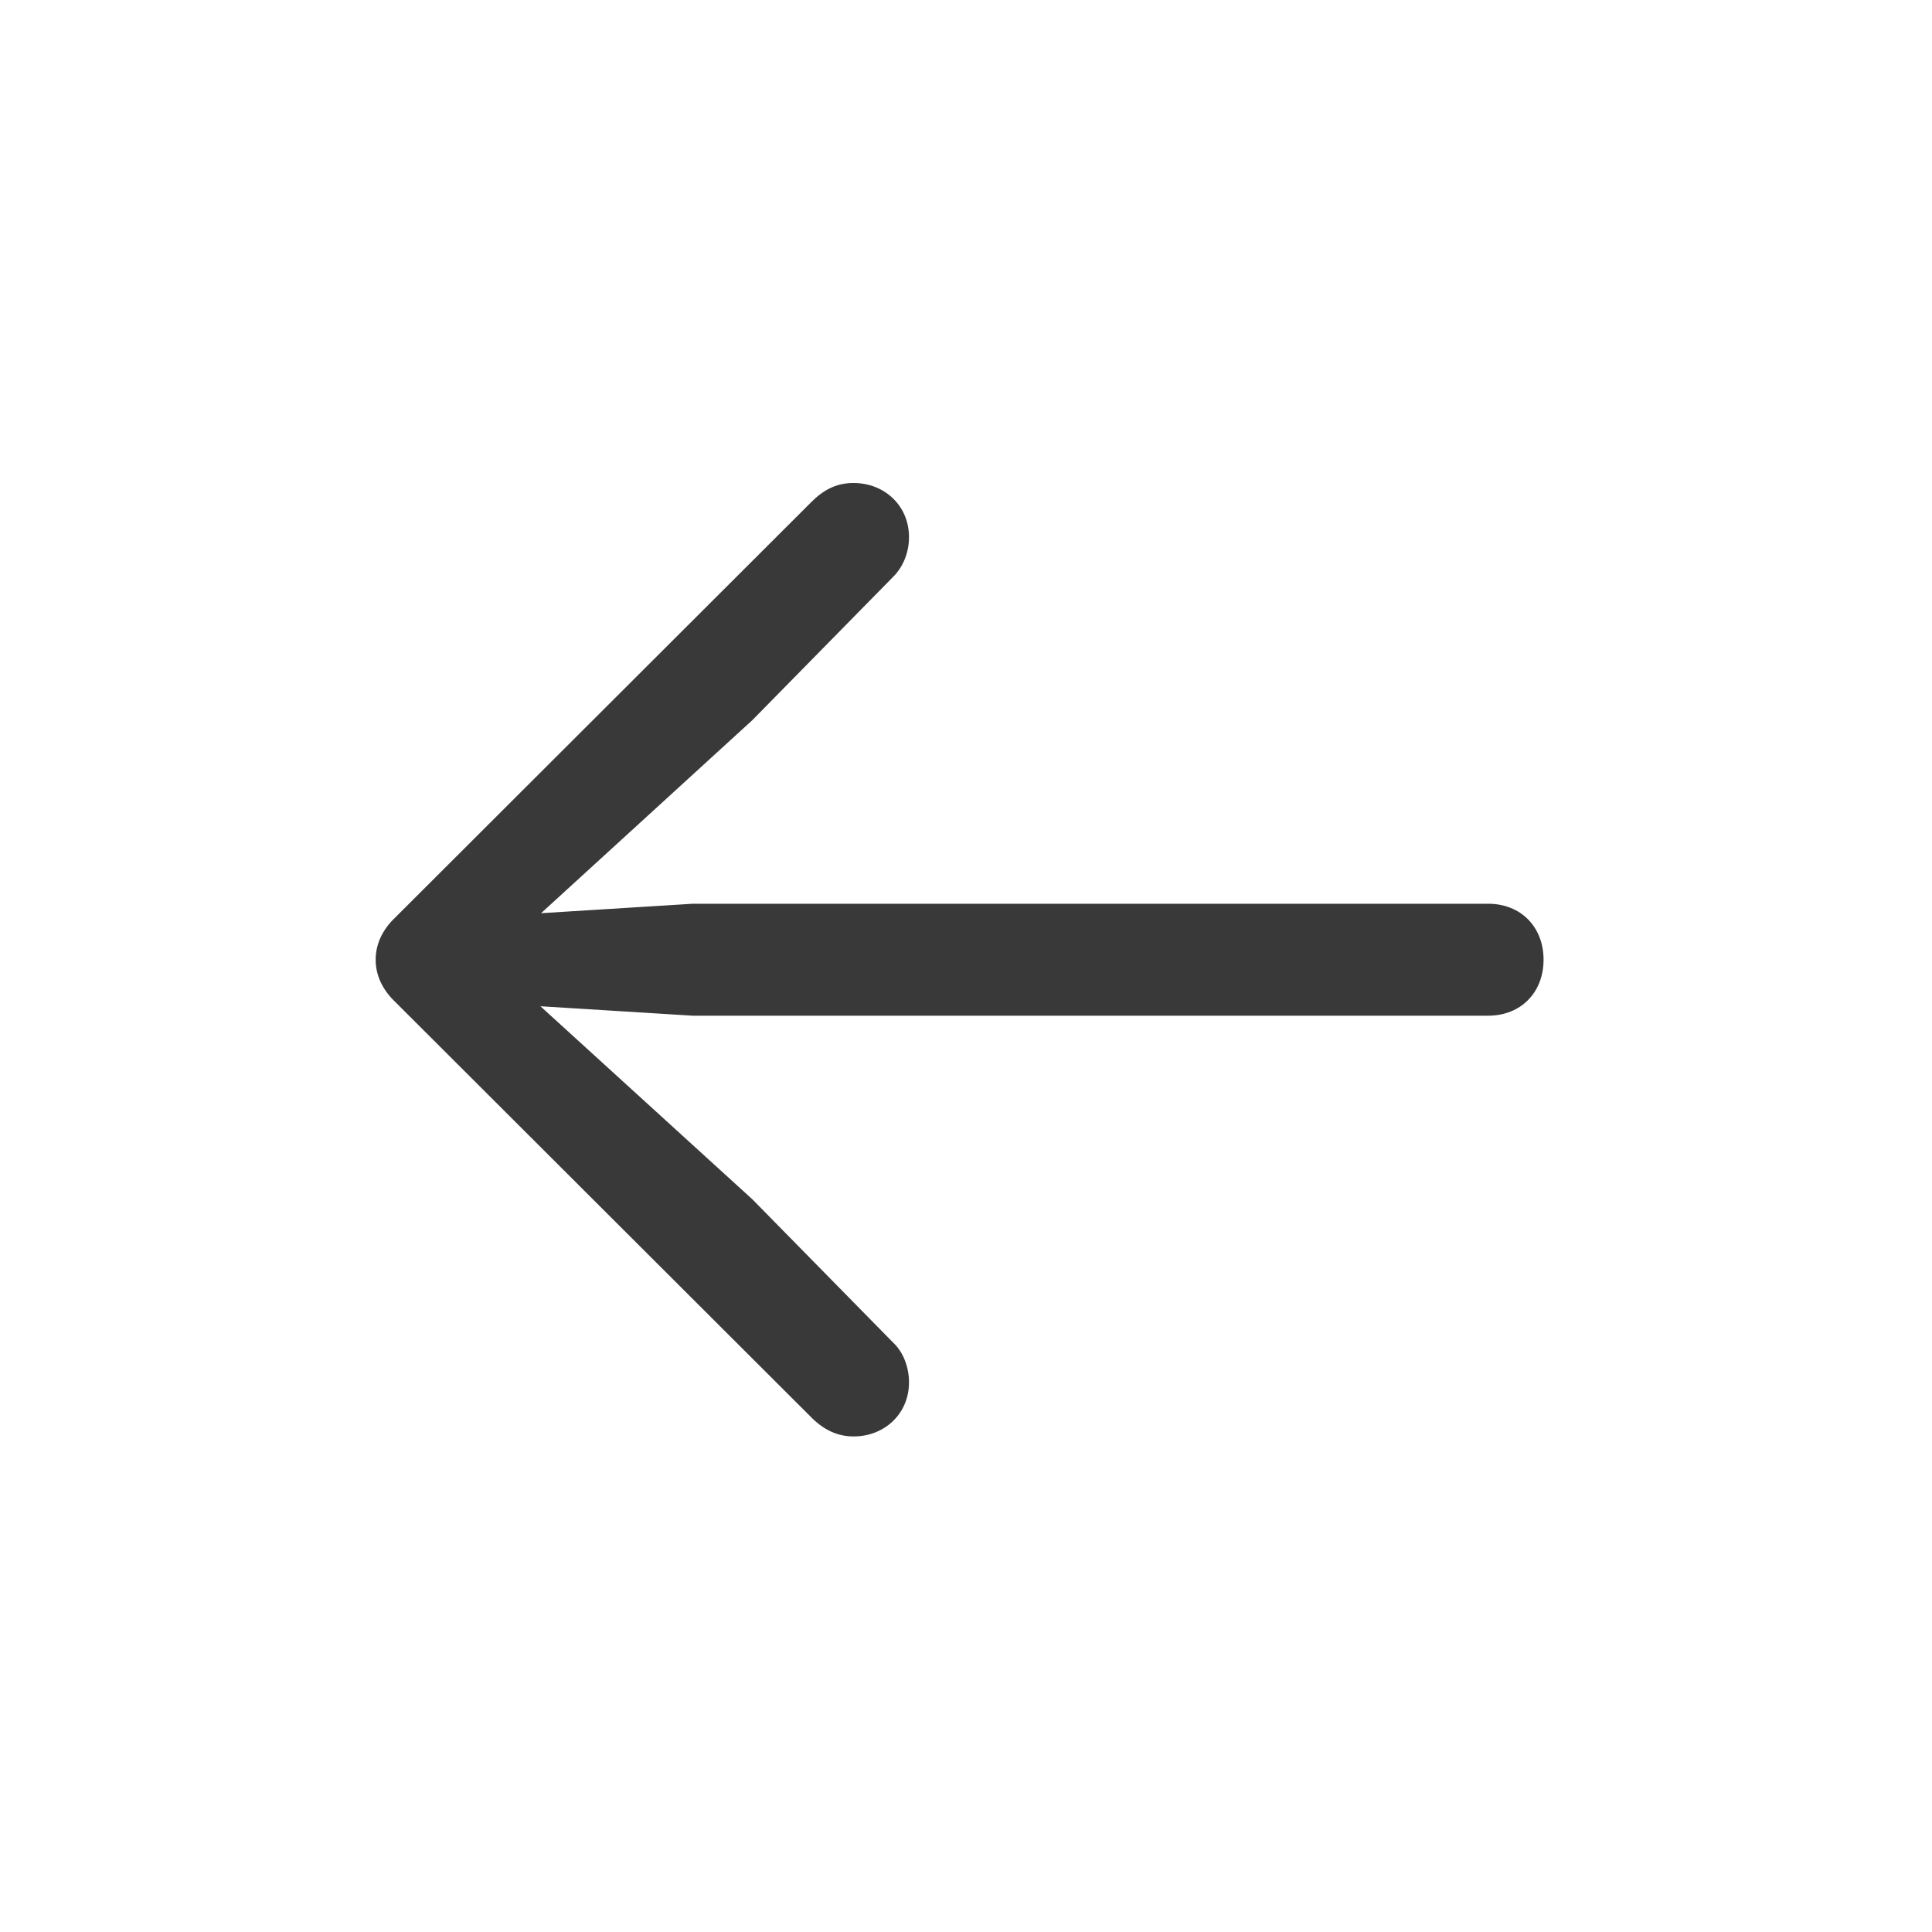 <svg width="36" height="36" viewBox="0 0 36 36" fill="none" xmlns="http://www.w3.org/2000/svg">
<path d="M7 17.883C7 17.59 7.129 17.32 7.363 17.098L15.121 9.352C15.379 9.094 15.625 9 15.906 9C16.48 9 16.938 9.422 16.938 10.008C16.938 10.289 16.832 10.559 16.645 10.746L14.02 13.418L10.082 17.016L12.906 16.84H27.73C28.34 16.84 28.762 17.273 28.762 17.883C28.762 18.492 28.34 18.926 27.73 18.926H12.906L10.07 18.75L14.02 22.348L16.645 25.02C16.832 25.195 16.938 25.477 16.938 25.758C16.938 26.344 16.48 26.766 15.906 26.766C15.625 26.766 15.379 26.66 15.145 26.438L7.363 18.668C7.129 18.445 7 18.176 7 17.883Z" fill="#393939"/>
</svg>
